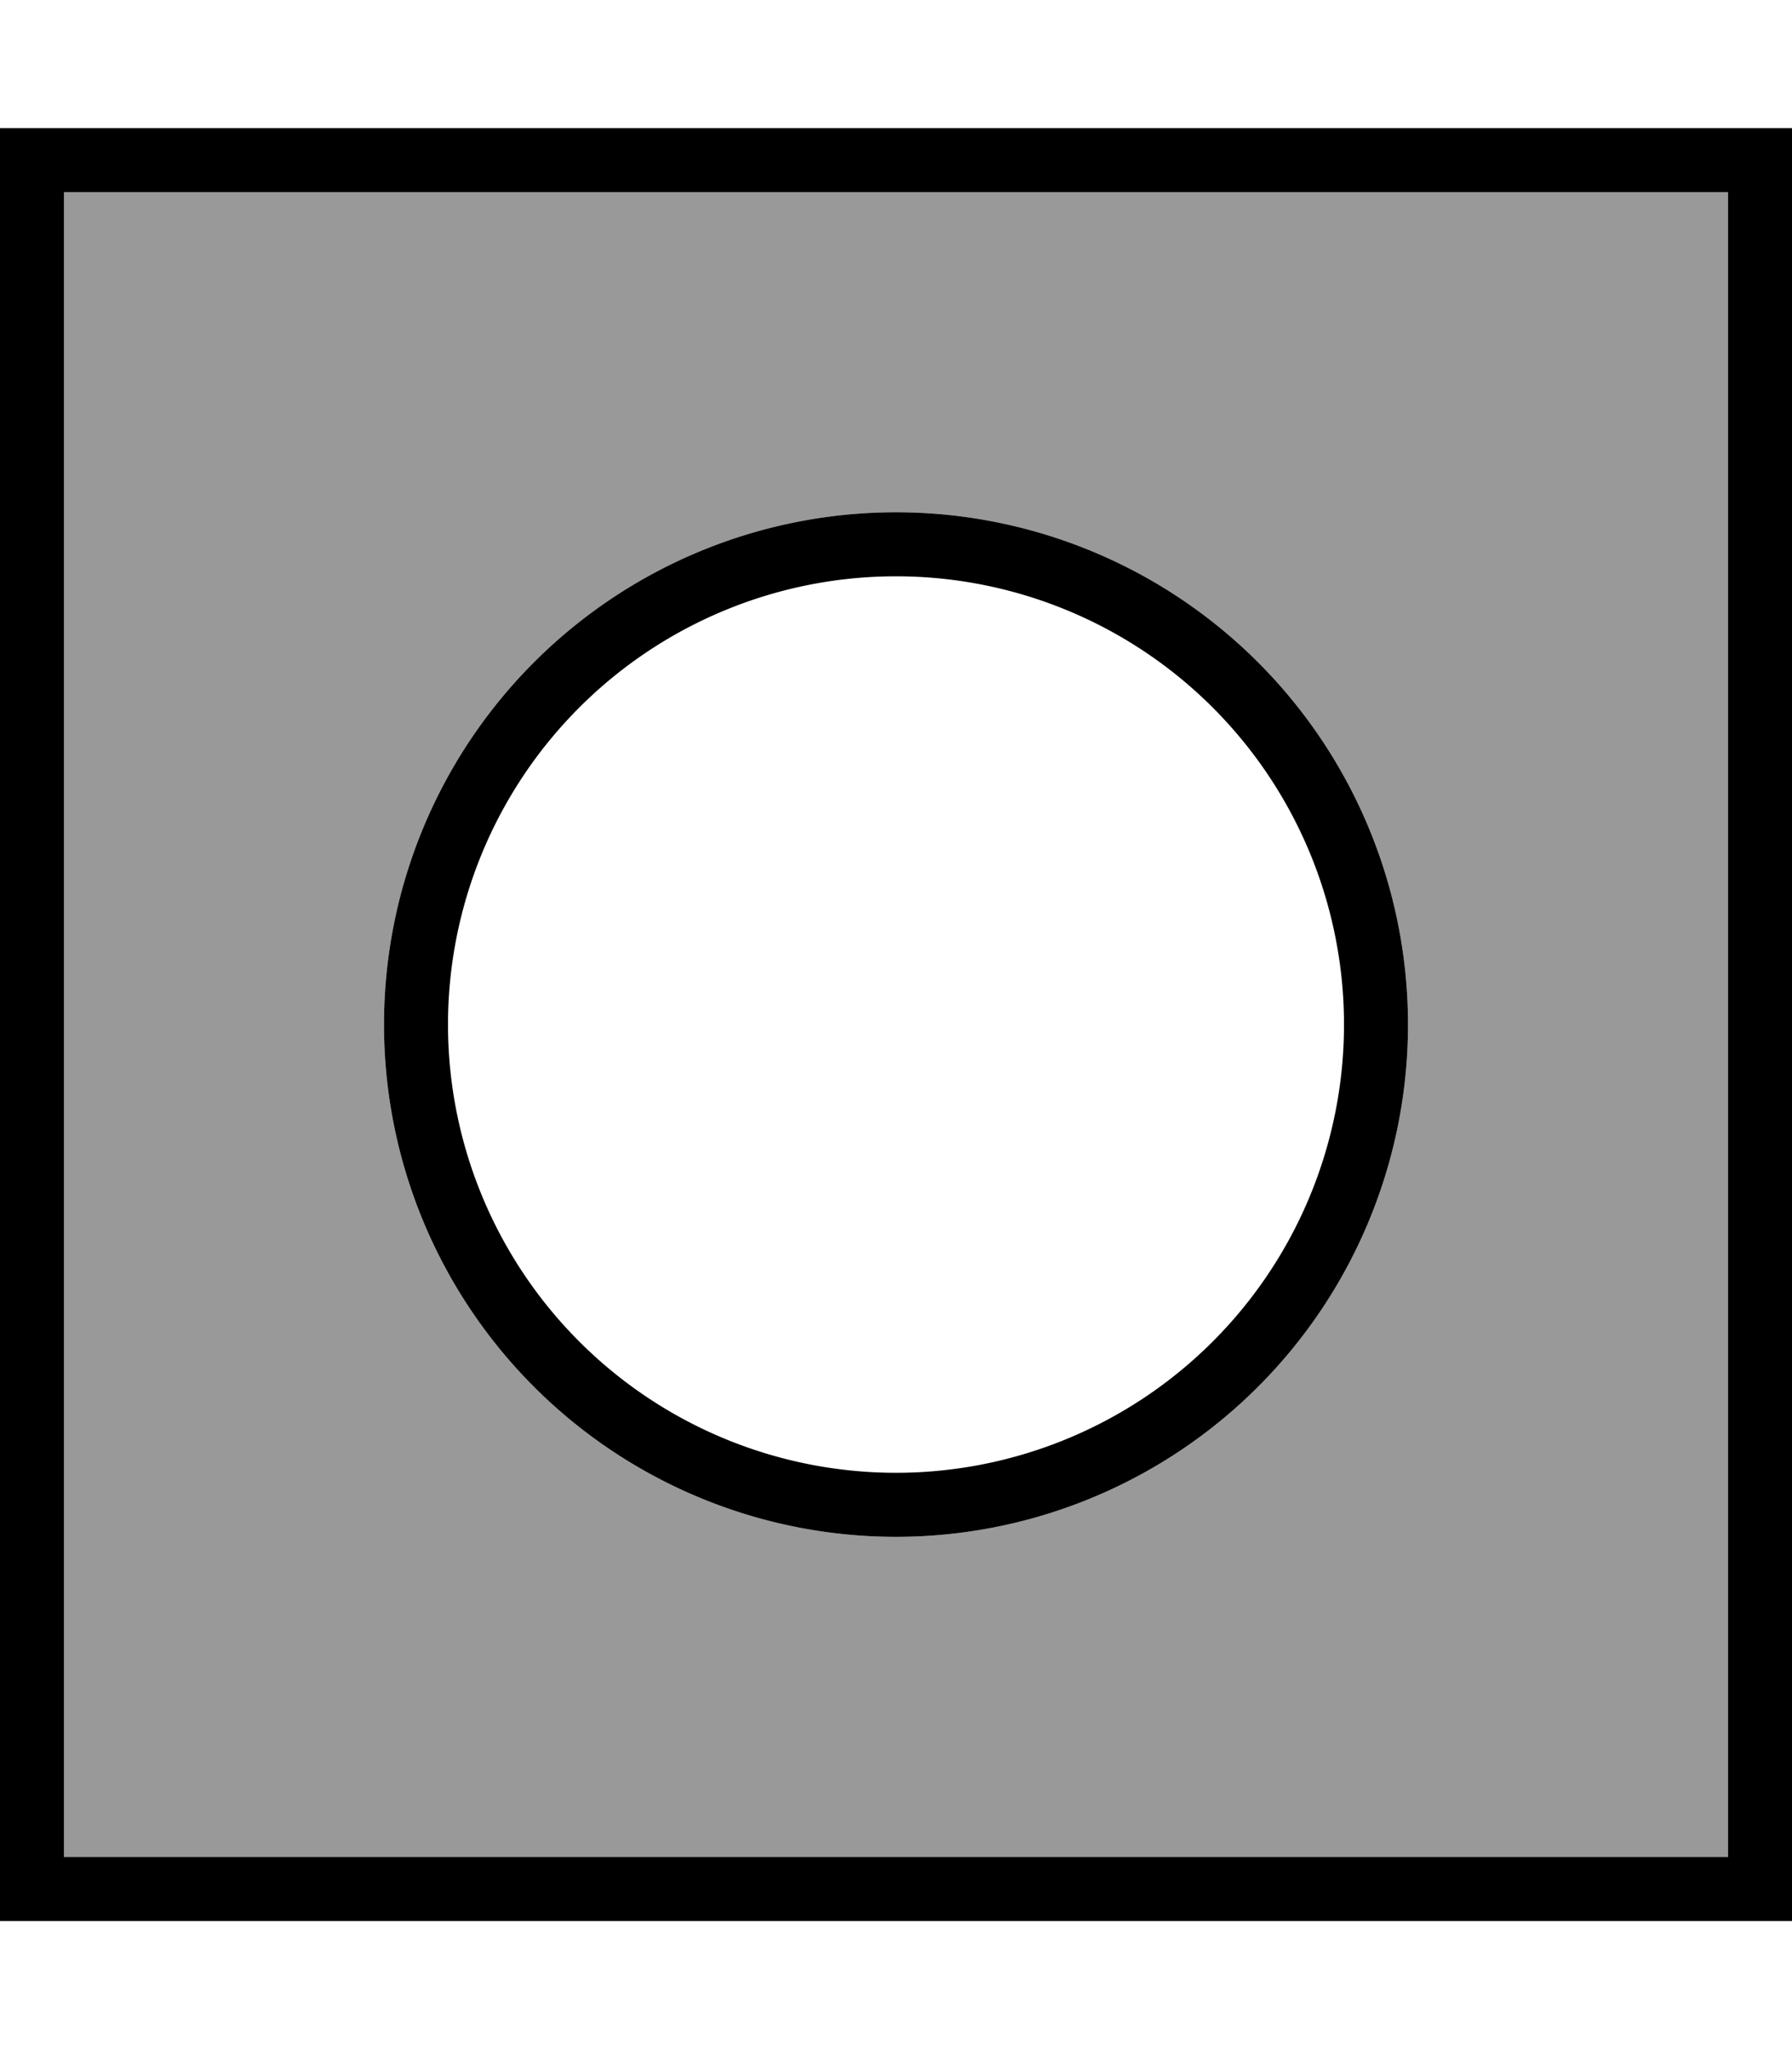 <svg xmlns="http://www.w3.org/2000/svg" viewBox="0 0 448 512"><!--! Font Awesome Pro 7.0.0 by @fontawesome - https://fontawesome.com License - https://fontawesome.com/license (Commercial License) Copyright 2025 Fonticons, Inc. --><path style="fill:currentColor;opacity:.4" d="M16 48l416 0 0 416-416 0 0-416zM96 256a128 128 0 1 0 256 0 128 128 0 1 0 -256 0z"/><path style="fill:currentColor;opacity:1" d="M16 48l0 416 416 0 0-416-416 0zM0 32l448 0 0 448-448 0 0-448zM336 256a112 112 0 1 0 -224 0 112 112 0 1 0 224 0zM96 256a128 128 0 1 1 256 0 128 128 0 1 1 -256 0z"/></svg>